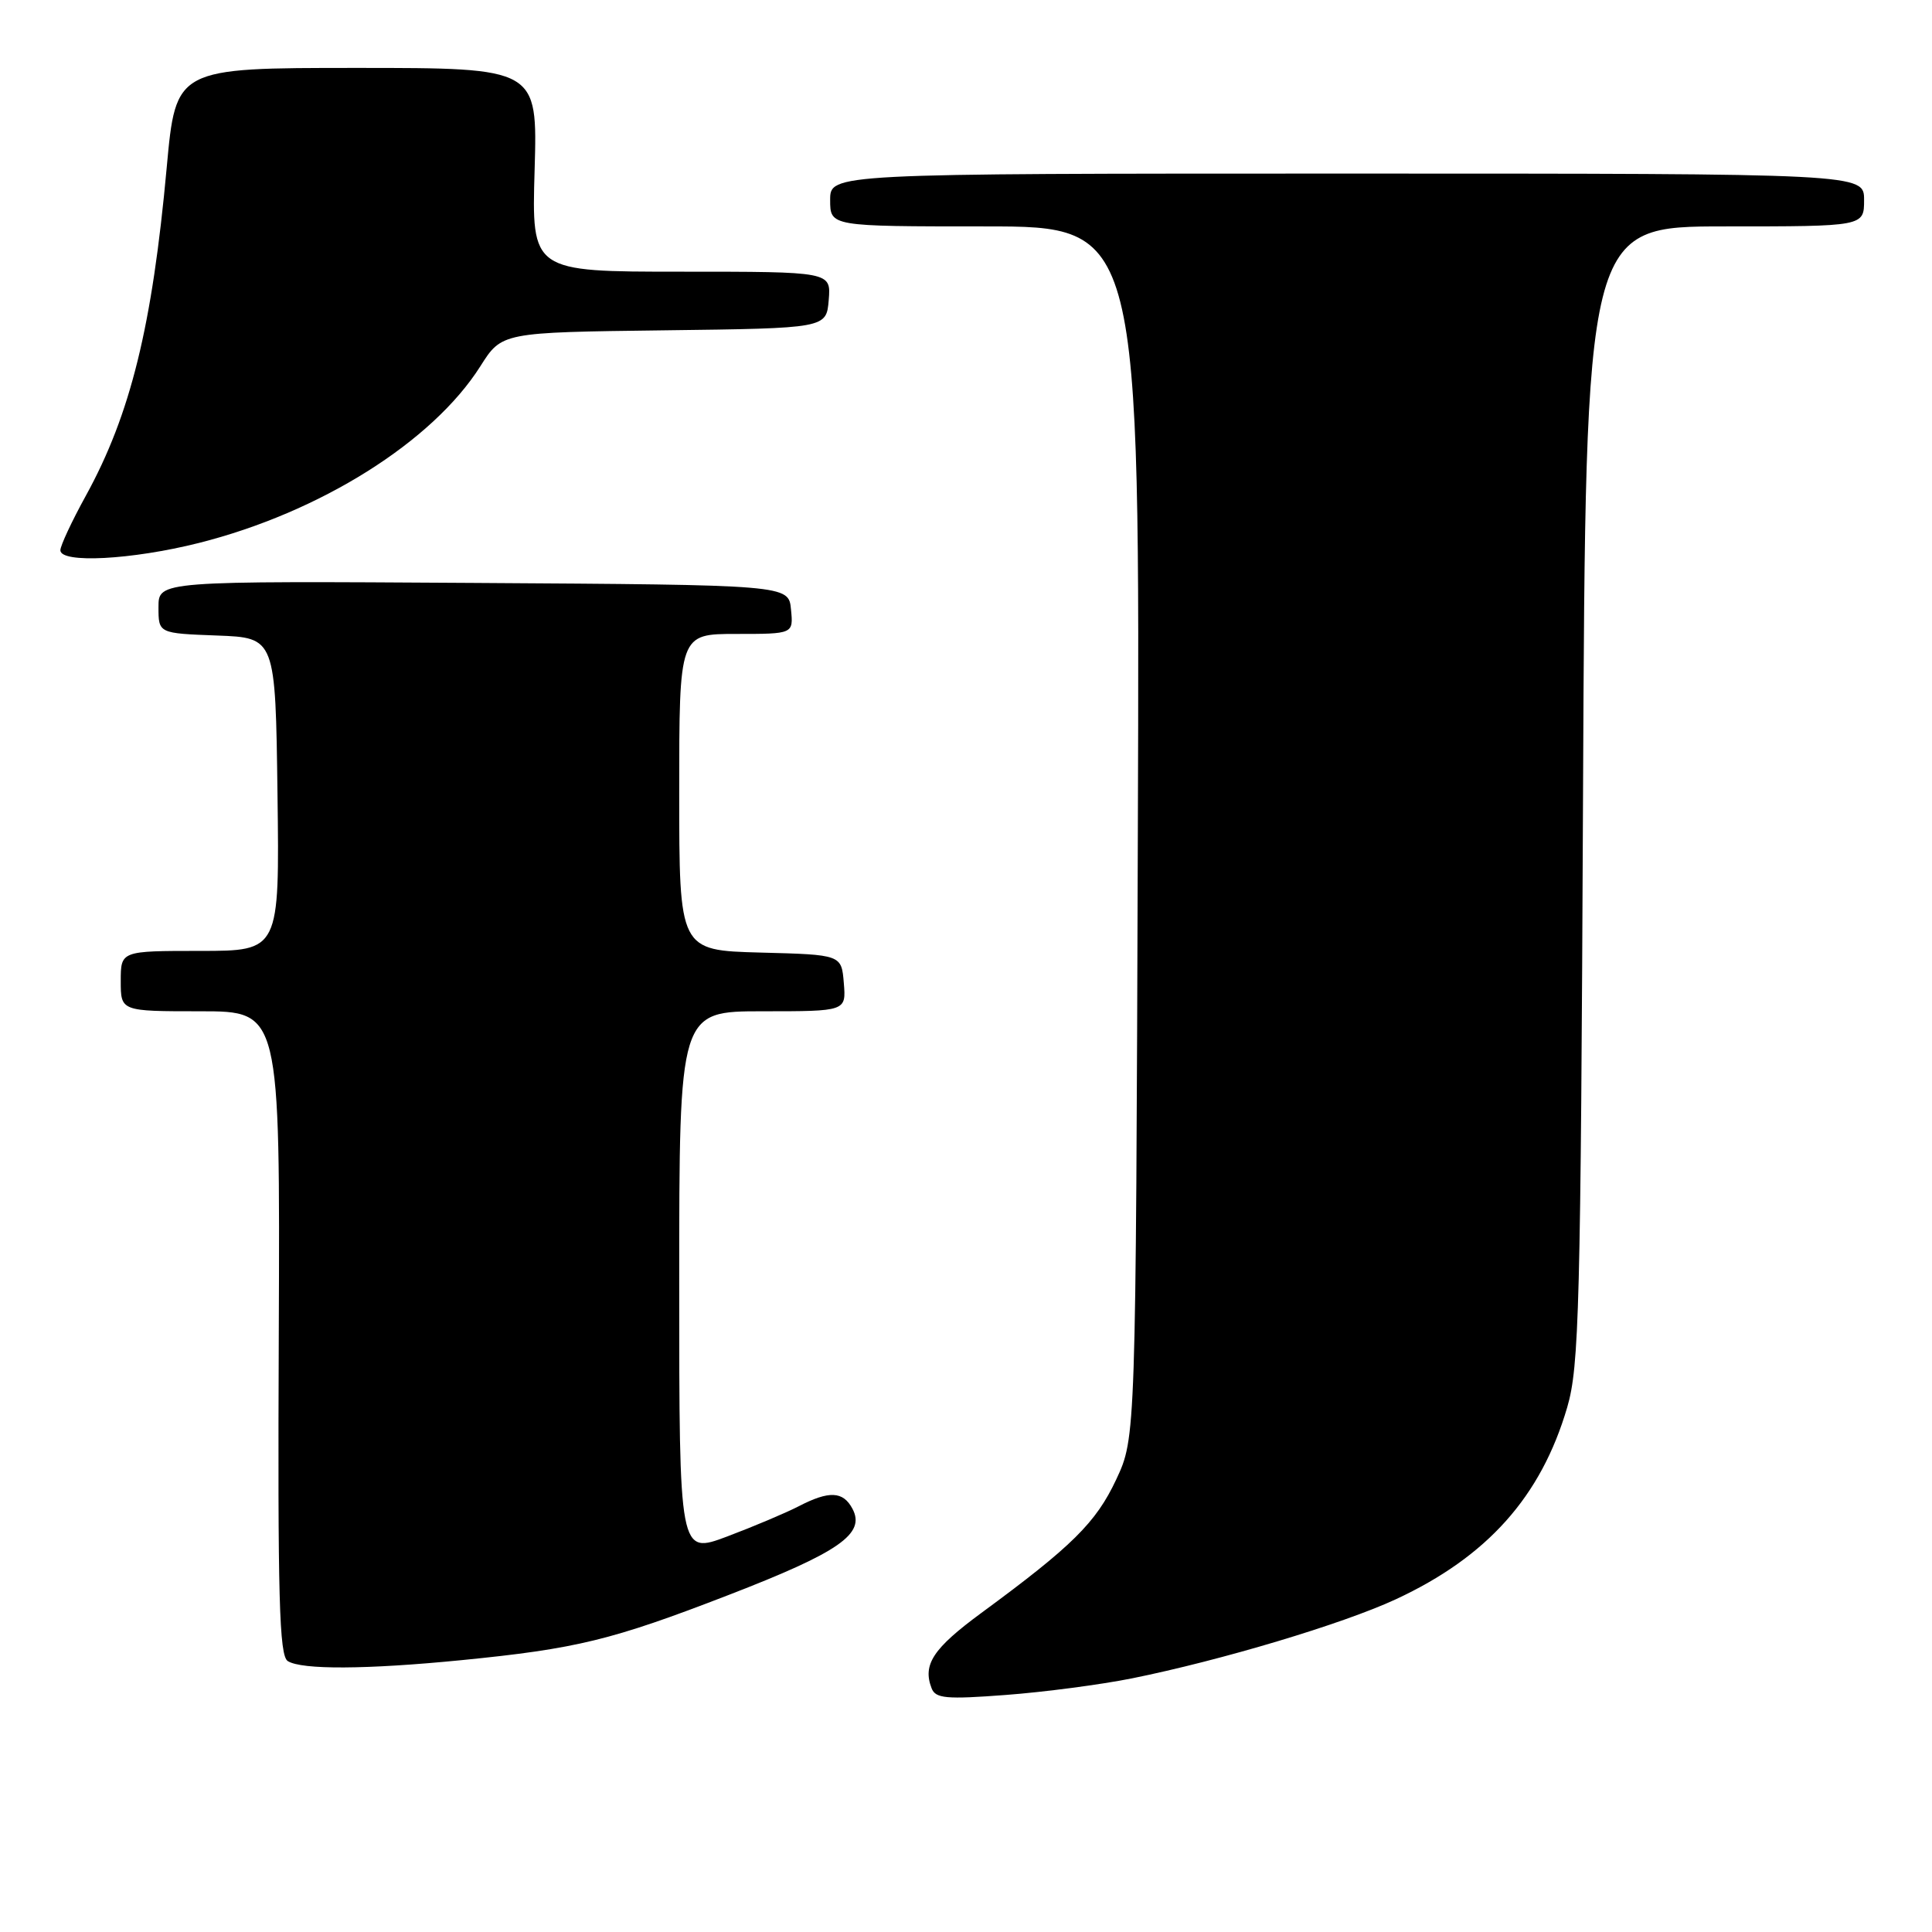 <?xml version="1.0" encoding="UTF-8" standalone="no"?>
<!DOCTYPE svg PUBLIC "-//W3C//DTD SVG 1.1//EN" "http://www.w3.org/Graphics/SVG/1.1/DTD/svg11.dtd" >
<svg xmlns="http://www.w3.org/2000/svg" xmlns:xlink="http://www.w3.org/1999/xlink" version="1.1" viewBox="0 0 256 256">
 <g >
 <path fill="currentColor"
d=" M 150.00 222.39 C 161.83 220.00 177.91 215.18 184.94 211.92 C 197.08 206.28 204.19 198.32 207.66 186.49 C 209.25 181.06 209.45 173.45 209.76 105.25 C 210.10 30.00 210.10 30.00 228.55 30.00 C 247.00 30.00 247.00 30.00 247.00 26.50 C 247.00 23.00 247.00 23.00 178.50 23.00 C 110.00 23.00 110.00 23.00 110.00 26.50 C 110.00 30.00 110.00 30.00 130.52 30.00 C 151.05 30.00 151.05 30.00 150.77 110.25 C 150.50 190.50 150.50 190.50 147.90 196.05 C 145.22 201.76 142.08 204.87 130.01 213.74 C 123.64 218.43 122.23 220.56 123.44 223.70 C 123.96 225.06 125.36 225.19 133.27 224.59 C 138.35 224.21 145.88 223.22 150.00 222.39 Z  M 61.14 219.98 C 76.39 218.47 81.04 217.34 96.50 211.36 C 111.23 205.67 114.73 203.23 112.95 199.91 C 111.71 197.58 109.86 197.50 105.81 199.60 C 104.12 200.47 99.86 202.27 96.36 203.59 C 90.00 205.98 90.00 205.98 90.00 169.99 C 90.00 134.00 90.00 134.00 101.06 134.00 C 112.12 134.00 112.12 134.00 111.81 130.25 C 111.50 126.50 111.50 126.50 100.75 126.22 C 90.00 125.93 90.00 125.93 90.00 104.97 C 90.00 84.00 90.00 84.00 97.56 84.00 C 105.13 84.00 105.13 84.00 104.81 80.75 C 104.50 77.50 104.50 77.50 62.75 77.24 C 21.00 76.98 21.00 76.98 21.00 80.45 C 21.00 83.92 21.00 83.92 28.75 84.21 C 36.50 84.50 36.50 84.50 36.77 105.25 C 37.04 126.00 37.04 126.00 26.52 126.00 C 16.00 126.00 16.00 126.00 16.00 130.00 C 16.00 134.00 16.00 134.00 26.56 134.00 C 37.11 134.00 37.11 134.00 36.94 176.62 C 36.79 211.78 37.00 219.38 38.13 220.10 C 39.97 221.27 48.56 221.22 61.14 219.98 Z  M 26.33 71.95 C 42.41 67.90 57.30 58.55 63.65 48.53 C 66.49 44.04 66.49 44.04 87.99 43.77 C 109.50 43.50 109.50 43.50 109.81 39.75 C 110.12 36.00 110.12 36.00 90.28 36.00 C 70.44 36.00 70.44 36.00 70.84 22.50 C 71.23 9.00 71.23 9.00 47.27 9.00 C 23.30 9.00 23.30 9.00 22.09 22.20 C 20.17 43.25 17.30 54.90 11.39 65.66 C 9.52 69.05 8.00 72.31 8.00 72.91 C 8.00 74.68 17.46 74.18 26.33 71.95 Z "/>
</g>
</svg>